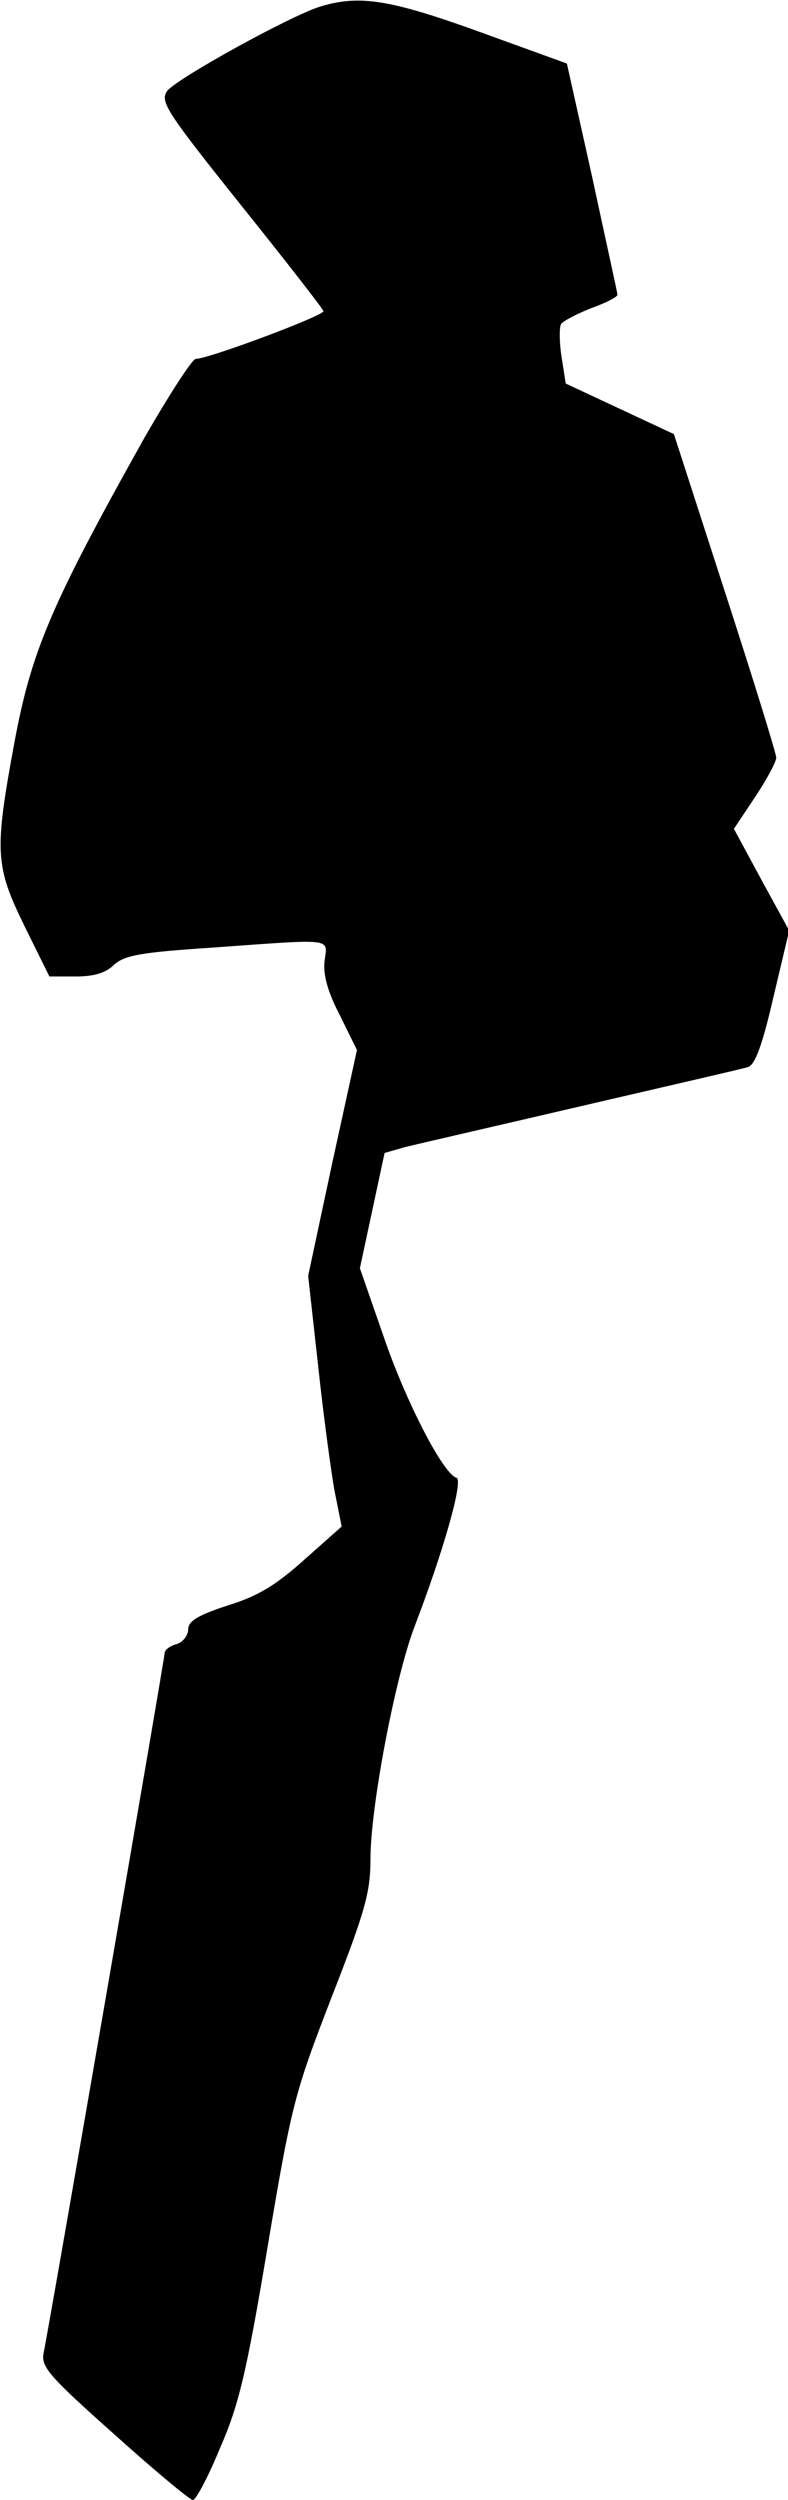 <?xml version="1.0" standalone="no"?>
<!DOCTYPE svg PUBLIC "-//W3C//DTD SVG 20010904//EN"
 "http://www.w3.org/TR/2001/REC-SVG-20010904/DTD/svg10.dtd">
<svg version="1.0" xmlns="http://www.w3.org/2000/svg"
 width="134pt" height="425pt" viewBox="0 0 134 425"
 preserveAspectRatio="xMidYMid meet">
<g transform="translate(0,425) scale(0.1,-0.1)"
fill="#000000" stroke="none">
<path fill="#000000" stroke="none" d="M545 4239 c-52 -16 -247 -124 -261
-144 -12 -18 -1 -35 126 -194 77 -96 140 -177 140 -180 0 -8 -198 -82 -217
-81 -6 0 -46 -62 -89 -137 -157 -281 -191 -360 -220 -518 -34 -184 -32 -208
18 -310 l42 -85 45 0 c31 0 51 6 65 20 18 16 45 21 166 29 210 15 197 17 192
-22 -3 -23 5 -53 26 -93 l29 -59 -42 -192 -41 -192 17 -153 c9 -84 22 -180 28
-213 l12 -60 -63 -56 c-48 -43 -78 -62 -130 -78 -52 -17 -68 -27 -68 -41 0
-10 -9 -22 -20 -25 -11 -3 -20 -10 -20 -15 0 -9 -196 -1143 -206 -1191 -4 -23
10 -39 120 -137 69 -62 129 -112 134 -112 5 0 26 39 46 88 32 73 45 127 81
342 41 244 46 262 109 425 57 146 66 178 66 235 0 88 42 309 75 395 49 128 84
250 71 253 -22 6 -86 129 -124 241 l-40 115 21 98 21 98 35 10 c20 5 155 36
301 70 146 34 273 63 282 66 12 4 24 36 43 118 l27 114 -47 86 -47 87 36 54
c20 30 36 60 36 67 0 7 -39 133 -87 281 l-87 269 -92 43 -92 43 -7 45 c-4 25
-4 50 -1 56 3 5 26 17 51 27 25 9 45 19 45 23 0 3 -20 93 -43 200 l-43 193
-149 54 c-152 55 -204 63 -270 43z"/>
</g>
</svg>
